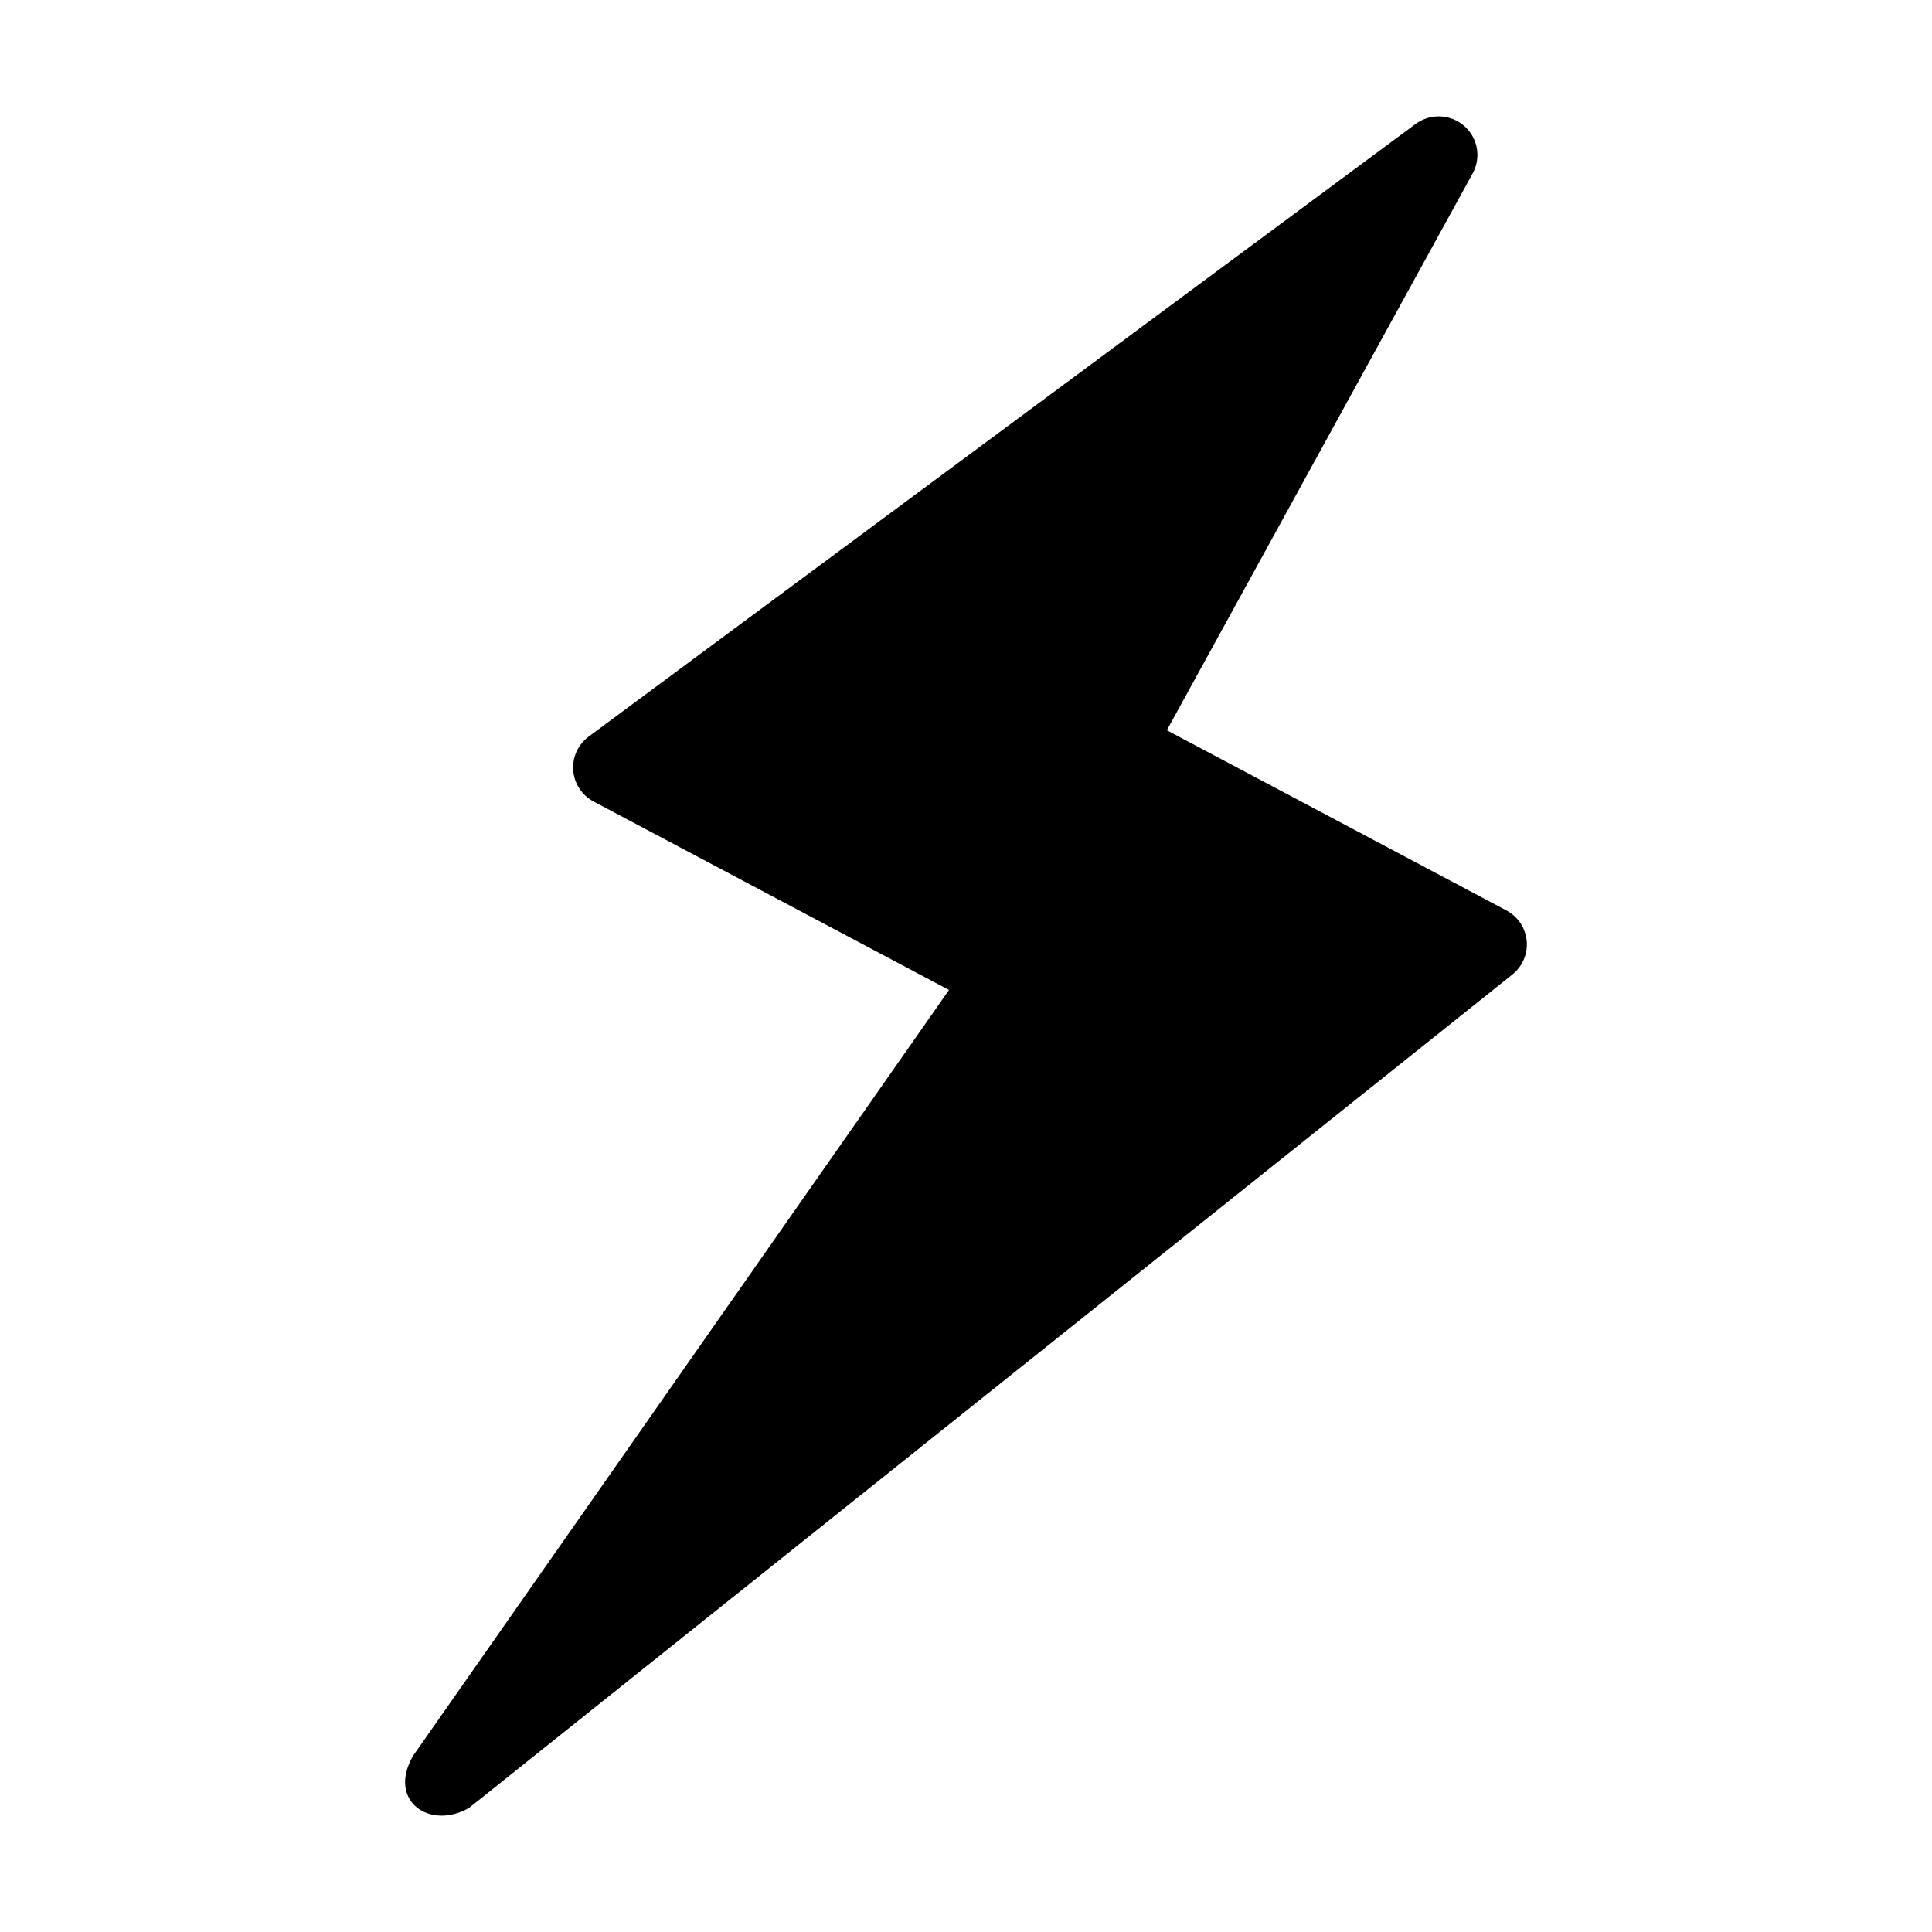 <svg xmlns:dc="http://purl.org/dc/elements/1.1/" xmlns:cc="http://creativecommons.org/ns#" xmlns:rdf="http://www.w3.org/1999/02/22-rdf-syntax-ns#" xmlns:svg="http://www.w3.org/2000/svg" xmlns="http://www.w3.org/2000/svg" xmlns:sodipodi="http://sodipodi.sourceforge.net/DTD/sodipodi-0.dtd" xmlns:inkscape="http://www.inkscape.org/namespaces/inkscape" version="1.1" x="0px" y="0px" viewBox="0 0 100 100"><g transform="translate(0,-952.362)"><path style="text-indent:0;text-transform:none;direction:ltr;block-progression:tb;baseline-shift:baseline;color:#000000;enable-background:accumulate;" d="m 74.408,958.386 c -0.407,0.012 -0.81,0.151 -1.137,0.393 L 30.471,990.486 c -0.27,0.2 -0.487,0.468 -0.627,0.773 -0.14,0.304 -0.2,0.644 -0.175,0.978 0.025,0.334 0.137,0.661 0.32,0.941 0.184,0.28 0.44,0.513 0.736,0.671 l 18.396,9.754 -27.739,39.637 c -1.354,2.345 0.876,3.865 2.899,2.697 l 54,-43.135 c 0.257,-0.206 0.462,-0.476 0.591,-0.778 0.129,-0.302 0.181,-0.637 0.15,-0.964 -0.031,-0.327 -0.144,-0.646 -0.327,-0.92 -0.183,-0.274 -0.434,-0.501 -0.726,-0.655 l -17.573,-9.325 15.829,-28.822 c 0.168,-0.307 0.253,-0.658 0.245,-1.007 -0.009,-0.349 -0.112,-0.695 -0.295,-0.993 -0.183,-0.298 -0.447,-0.546 -0.755,-0.712 -0.309,-0.166 -0.661,-0.25 -1.012,-0.239 z" fill="#000000" fill-opacity="1" fill-rule="evenodd" stroke="none" marker="none" visibility="visible" display="inline" overflow="visible"></path></g></svg>
